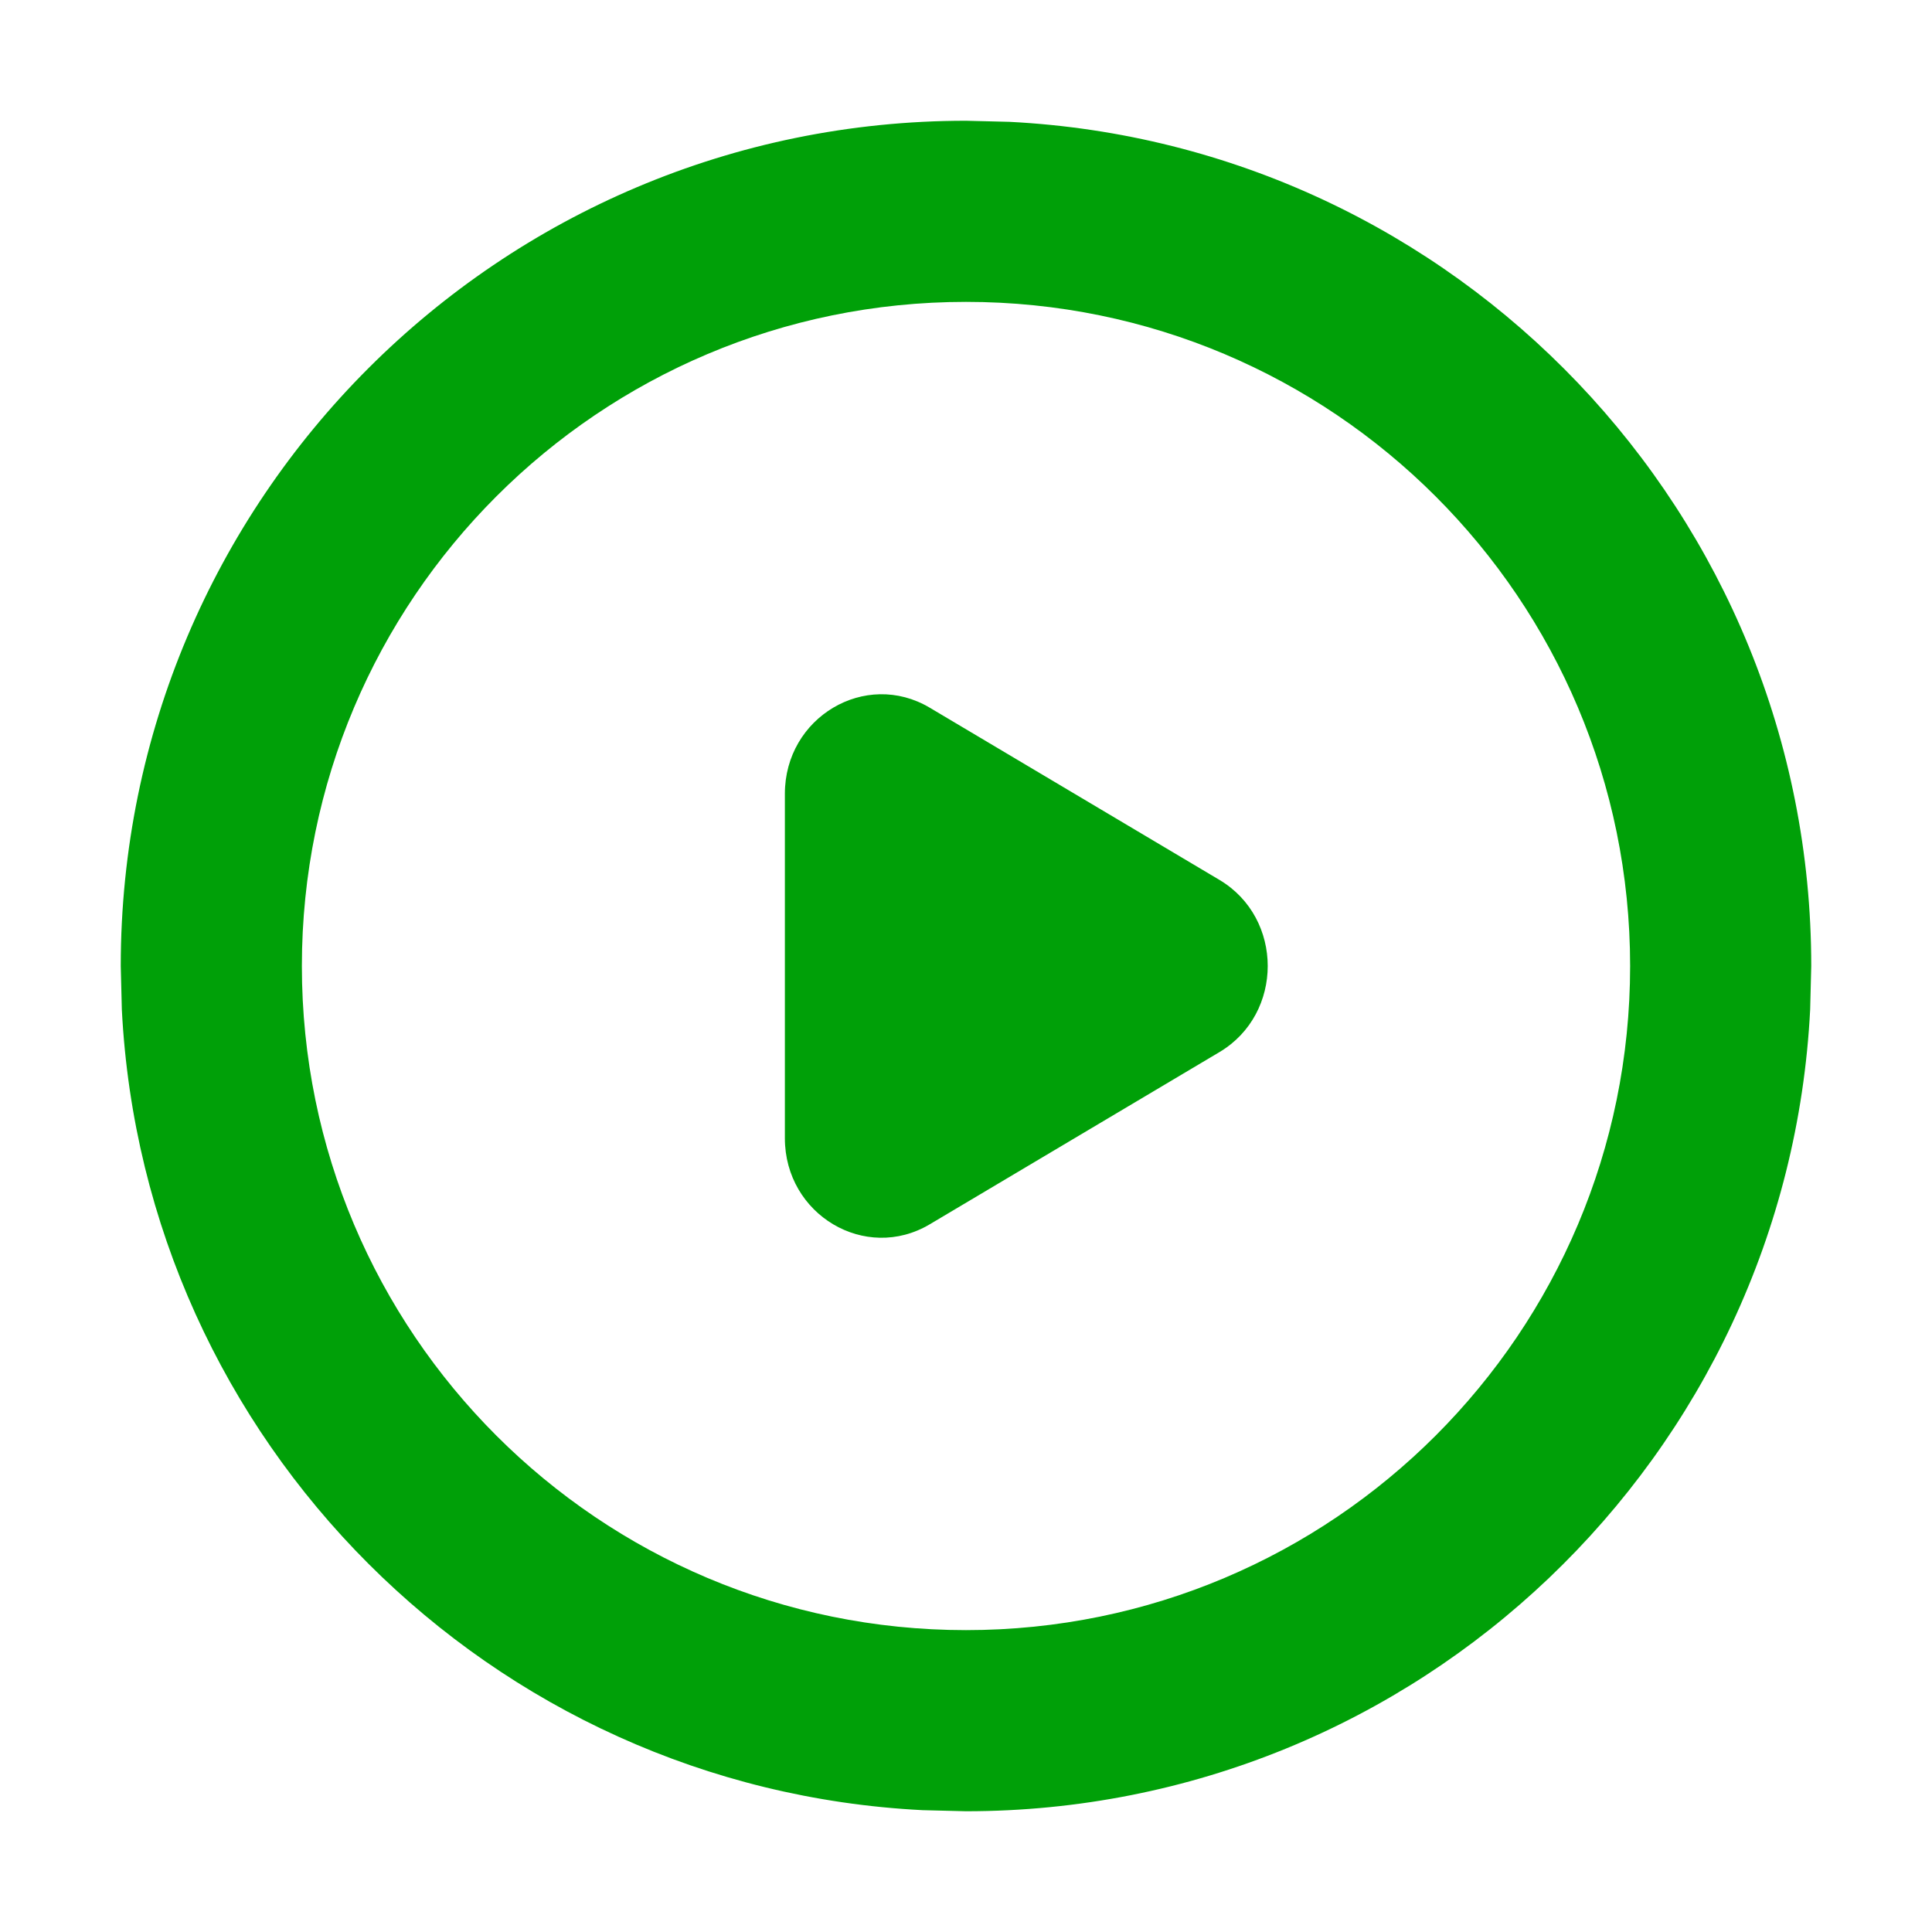 <svg fill="none" height="16" viewBox="0 0 16 16" width="16" xmlns="http://www.w3.org/2000/svg"><g fill="#00a008"><path d="m6.5 6.574c0-.634.667-1.03 1.2-.713l2.399 1.426c.533.317.533 1.109 0 1.426l-2.399 1.426c-.533.317-1.2-.079-1.2-.713z"/><path clip-rule="evenodd" d="m8.36 1.009c3.699.188 6.64 3.246 6.64 6.991l-.009.36c-.188 3.699-3.246 6.64-6.991 6.64l-.36-.009c-3.579-.181-6.449-3.052-6.631-6.631l-.009-.36c0-3.866 3.134-7 7-7zm-.36 1.491c-3.038 0-5.5 2.462-5.5 5.5 0 3.038 2.462 5.5 5.5 5.5 3.038 0 5.5-2.462 5.5-5.5 0-3.038-2.462-5.5-5.5-5.5z" fill-rule="evenodd"/></g></svg>